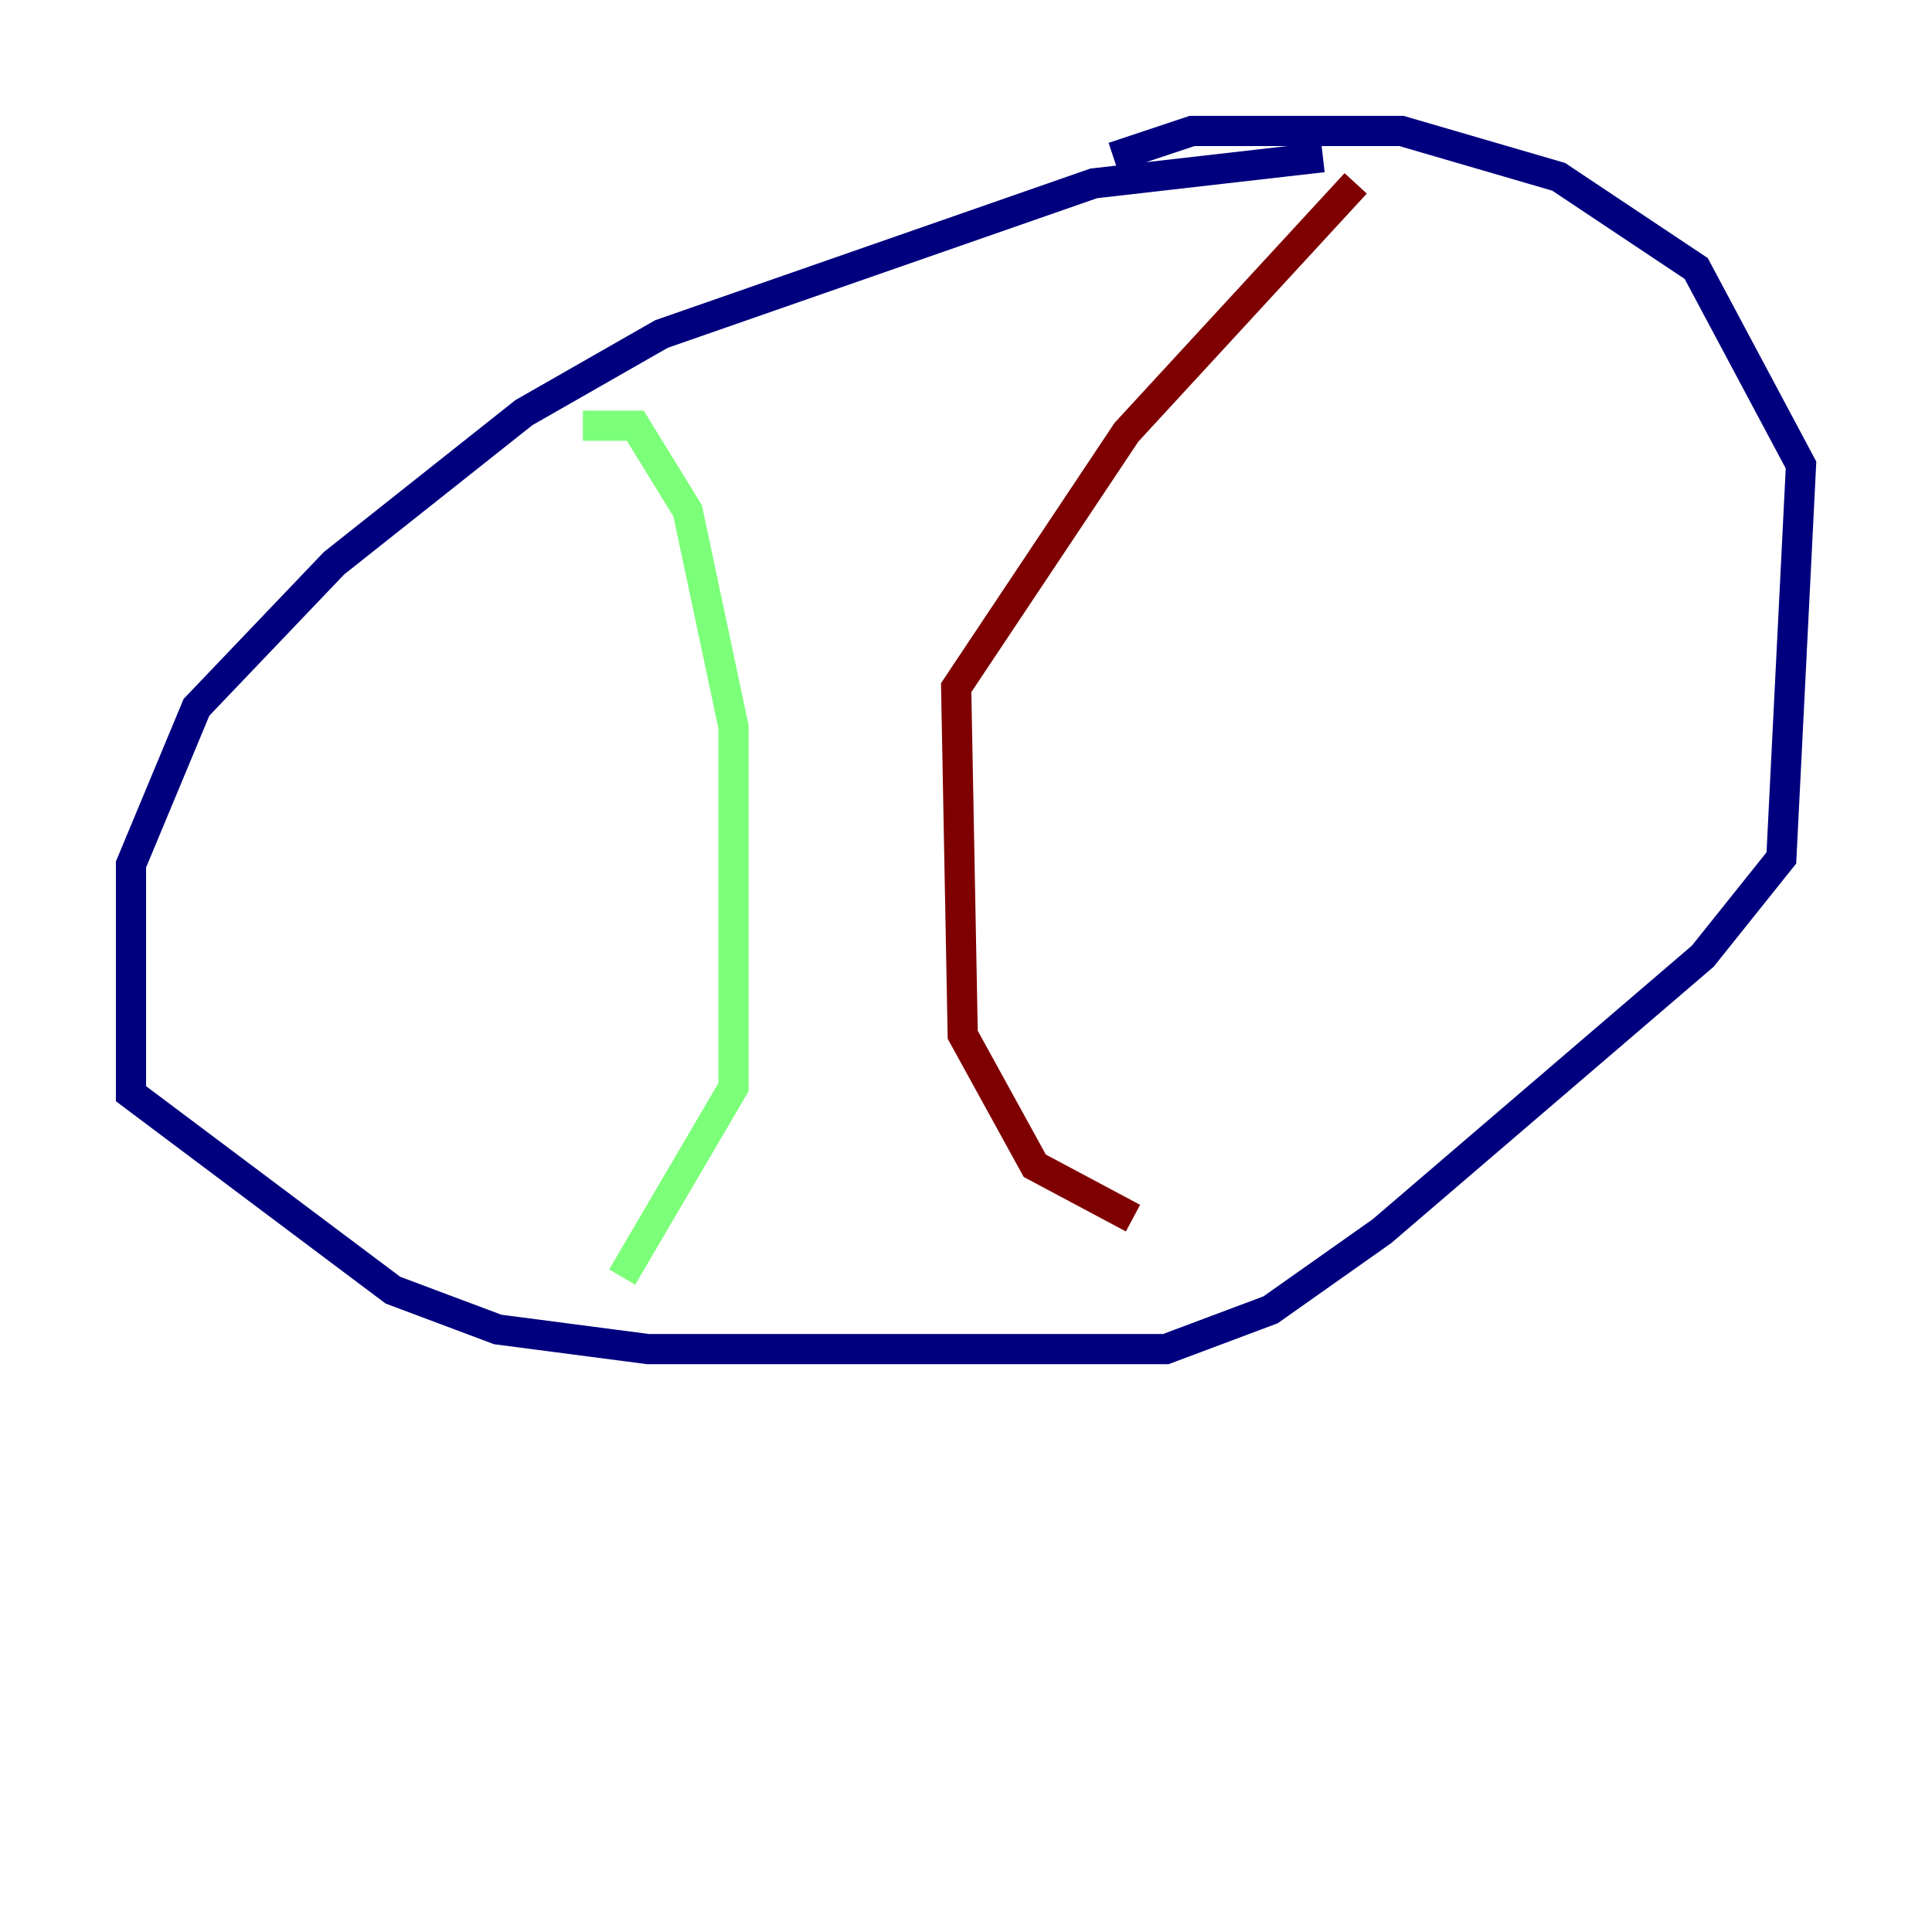 <?xml version="1.0" encoding="utf-8" ?>
<svg baseProfile="tiny" height="128" version="1.2" viewBox="0,0,128,128" width="128" xmlns="http://www.w3.org/2000/svg" xmlns:ev="http://www.w3.org/2001/xml-events" xmlns:xlink="http://www.w3.org/1999/xlink"><defs /><polyline fill="none" points="87.647,10.414 72.461,12.149 43.824,22.129 34.712,27.336 22.129,37.315 13.017,46.861 8.678,57.275 8.678,72.461 26.034,85.478 32.976,88.081 42.956,89.383 60.746,89.383 77.234,89.383 84.176,86.78 91.552,81.573 112.814,63.349 118.02,56.841 119.322,30.807 112.38,17.79 103.268,11.715 92.854,8.678 78.969,8.678 73.763,10.414" stroke="#00007f" stroke-width="2" /><polyline fill="none" points="38.617,28.203 42.088,28.203 45.559,33.844 48.597,48.163 48.597,72.027 41.22,84.61" stroke="#7cff79" stroke-width="2" /><polyline fill="none" points="89.817,12.149 74.63,28.637 63.349,45.559 63.783,68.556 68.556,77.234 75.064,80.705" stroke="#7f0000" stroke-width="2" /></svg>